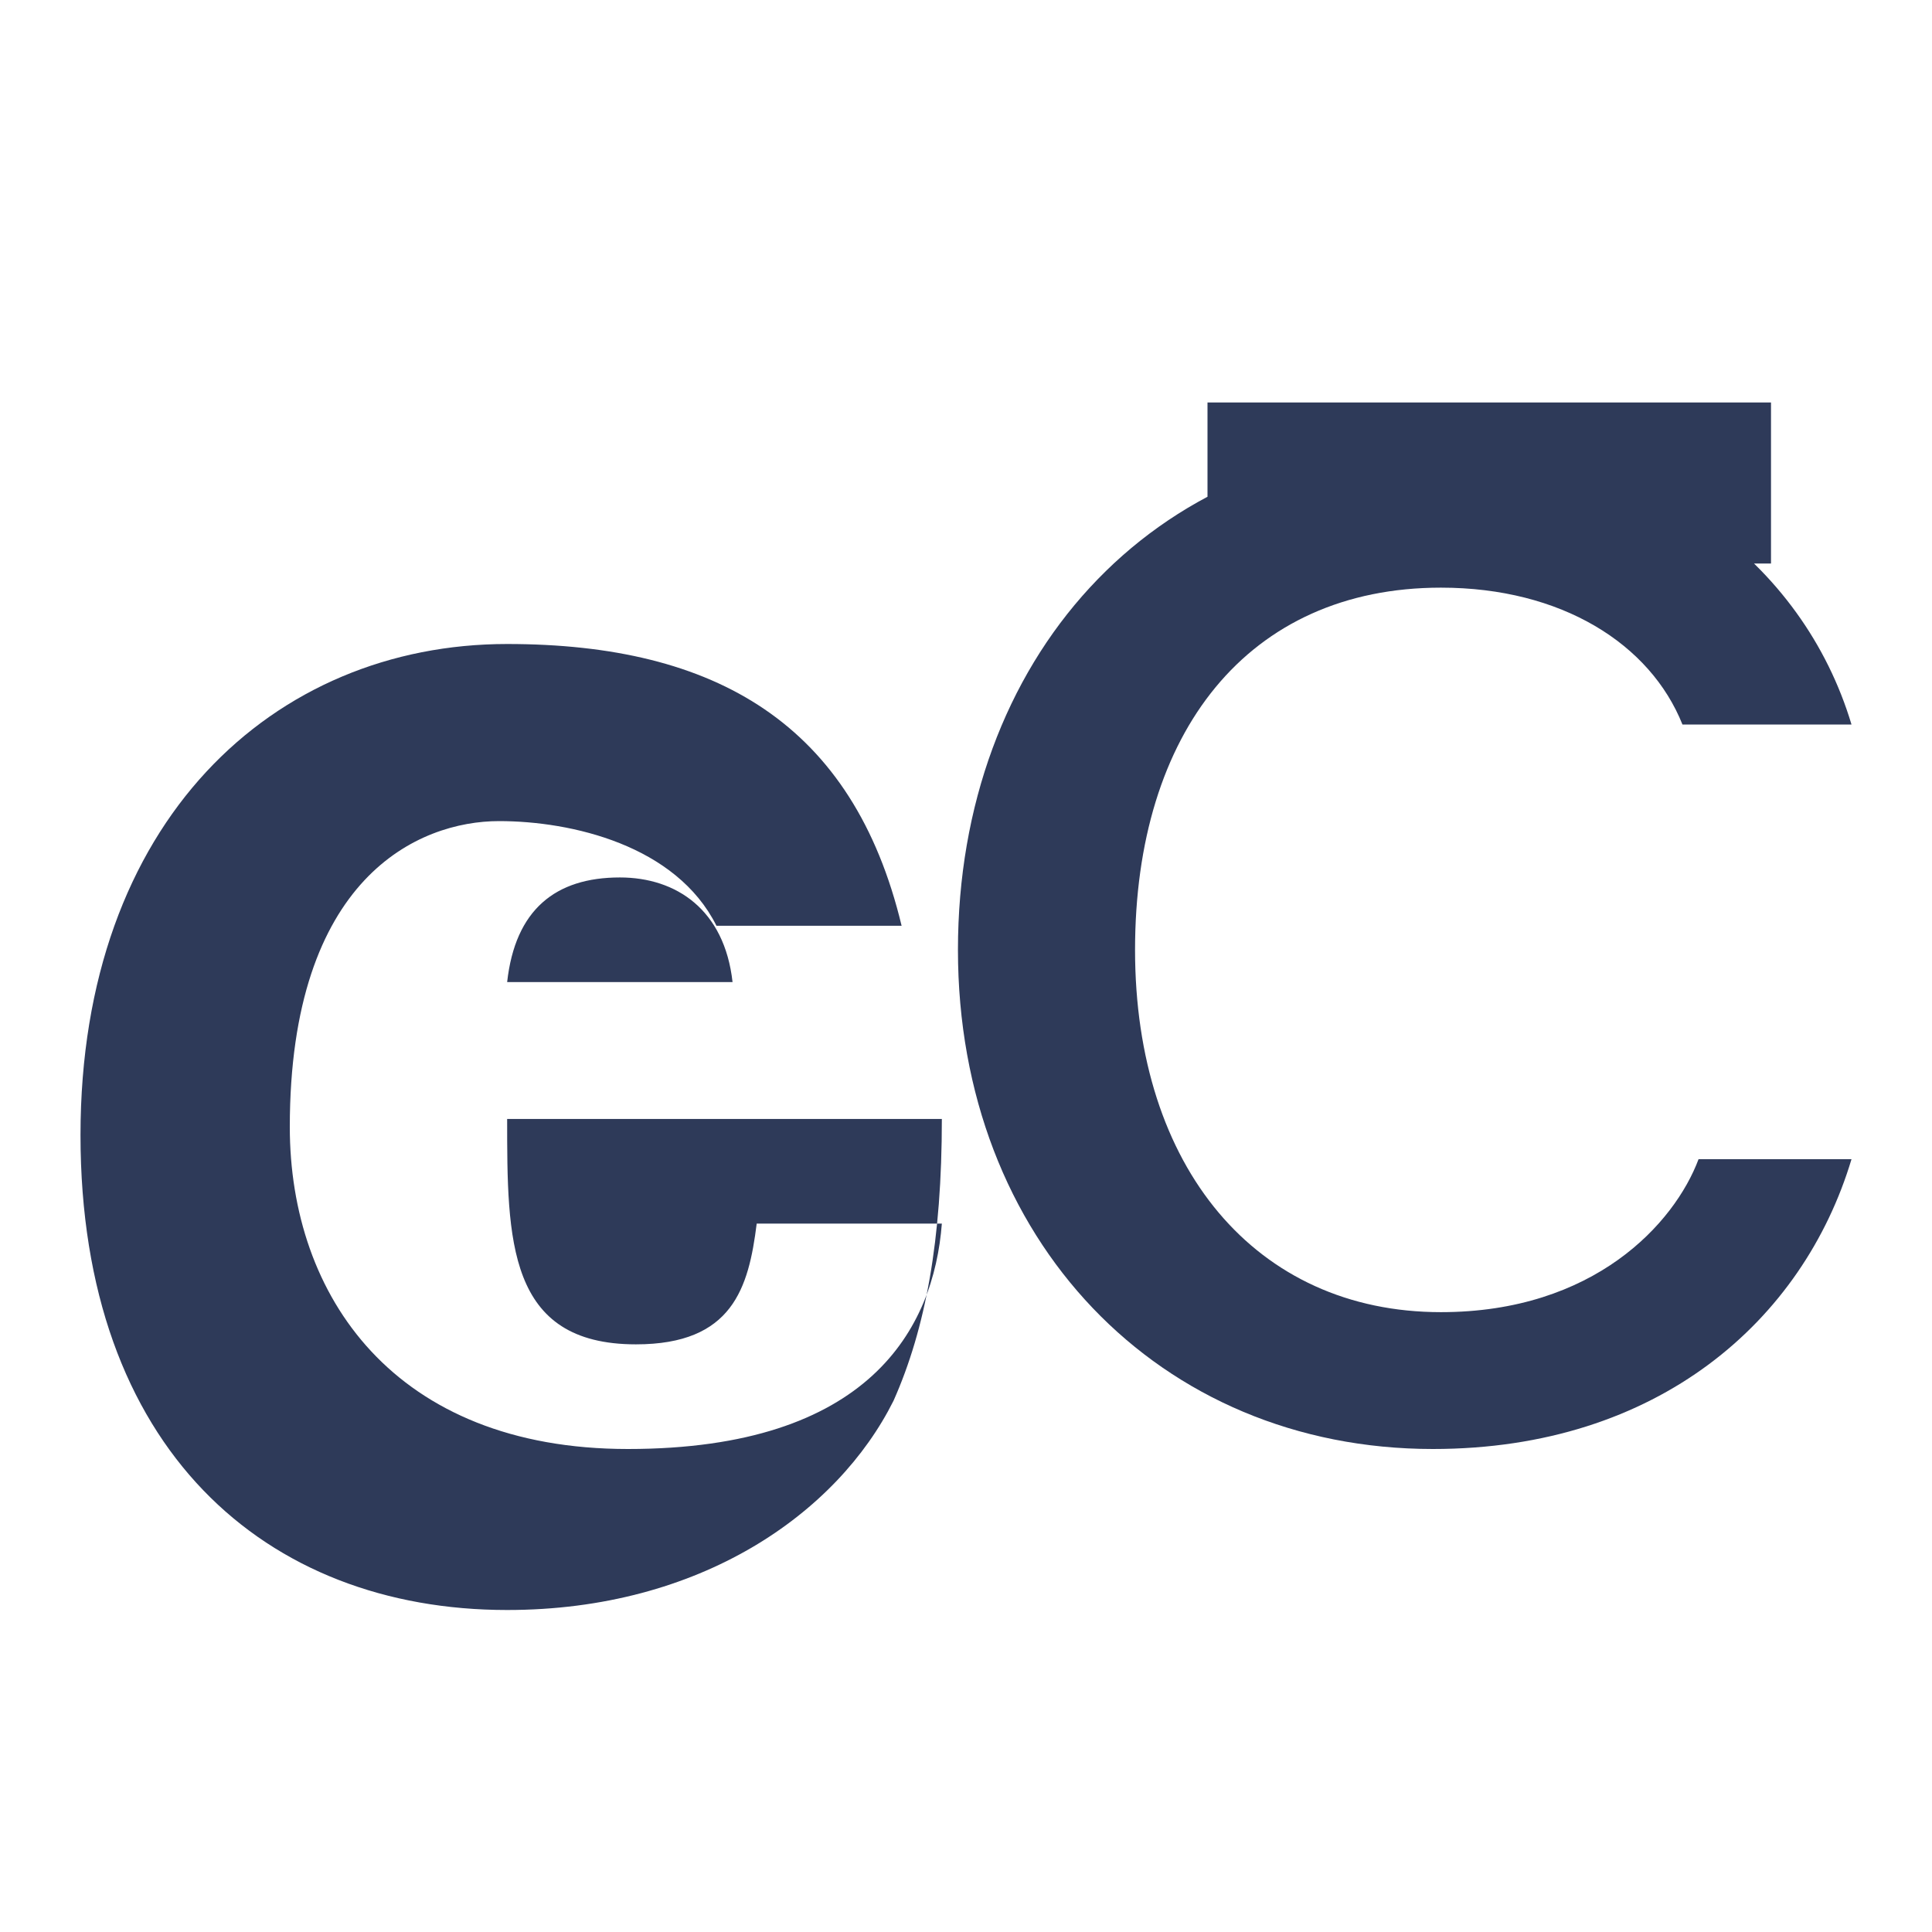 <?xml version="1.0" encoding="UTF-8"?>
<svg width="24" height="24" viewBox="0 0 24 24" fill="none" xmlns="http://www.w3.org/2000/svg">
  <path d="M22 7H15V5H22V7ZM23 14.4C22.4 16.4 20.6 18 17.8 18C14.4 18 11.9 15.4 11.9 11.8C11.9 8.2 14.3 5.5 17.8 5.5C20.5 5.5 22.4 7 23 9H20.9C20.5 8 19.4 7.3 17.9 7.3C15.5 7.3 14.1 9.1 14.1 11.8C14.1 14.5 15.6 16.3 17.9 16.3C19.8 16.3 20.8 15.2 21.1 14.4H23Z" fill="#2E3A59"/>
  <path d="M6.2 10.2C7.1 10.2 8.4 10.5 8.9 11.5H11.2C10.6 9 8.9 8 6.3 8C3.4 8 1 10.2 1 14.1C1 18 3.3 20 6.3 20C8.7 20 10.4 18.8 11.1 17.4C11.5 16.5 11.7 15.4 11.7 13.9H6.3C6.3 15.4 6.3 16.7 7.9 16.7C9.1 16.7 9.3 16 9.4 15.2H11.7C11.6 16.5 10.8 18 7.8 18C4.9 18 3.6 16.1 3.6 14C3.6 10.9 5.2 10.2 6.2 10.2ZM6.3 12.2H9.1C9 11.3 8.4 10.9 7.7 10.9C6.9 10.9 6.4 11.3 6.3 12.2Z" fill="#2E3A59"/>
</svg> 